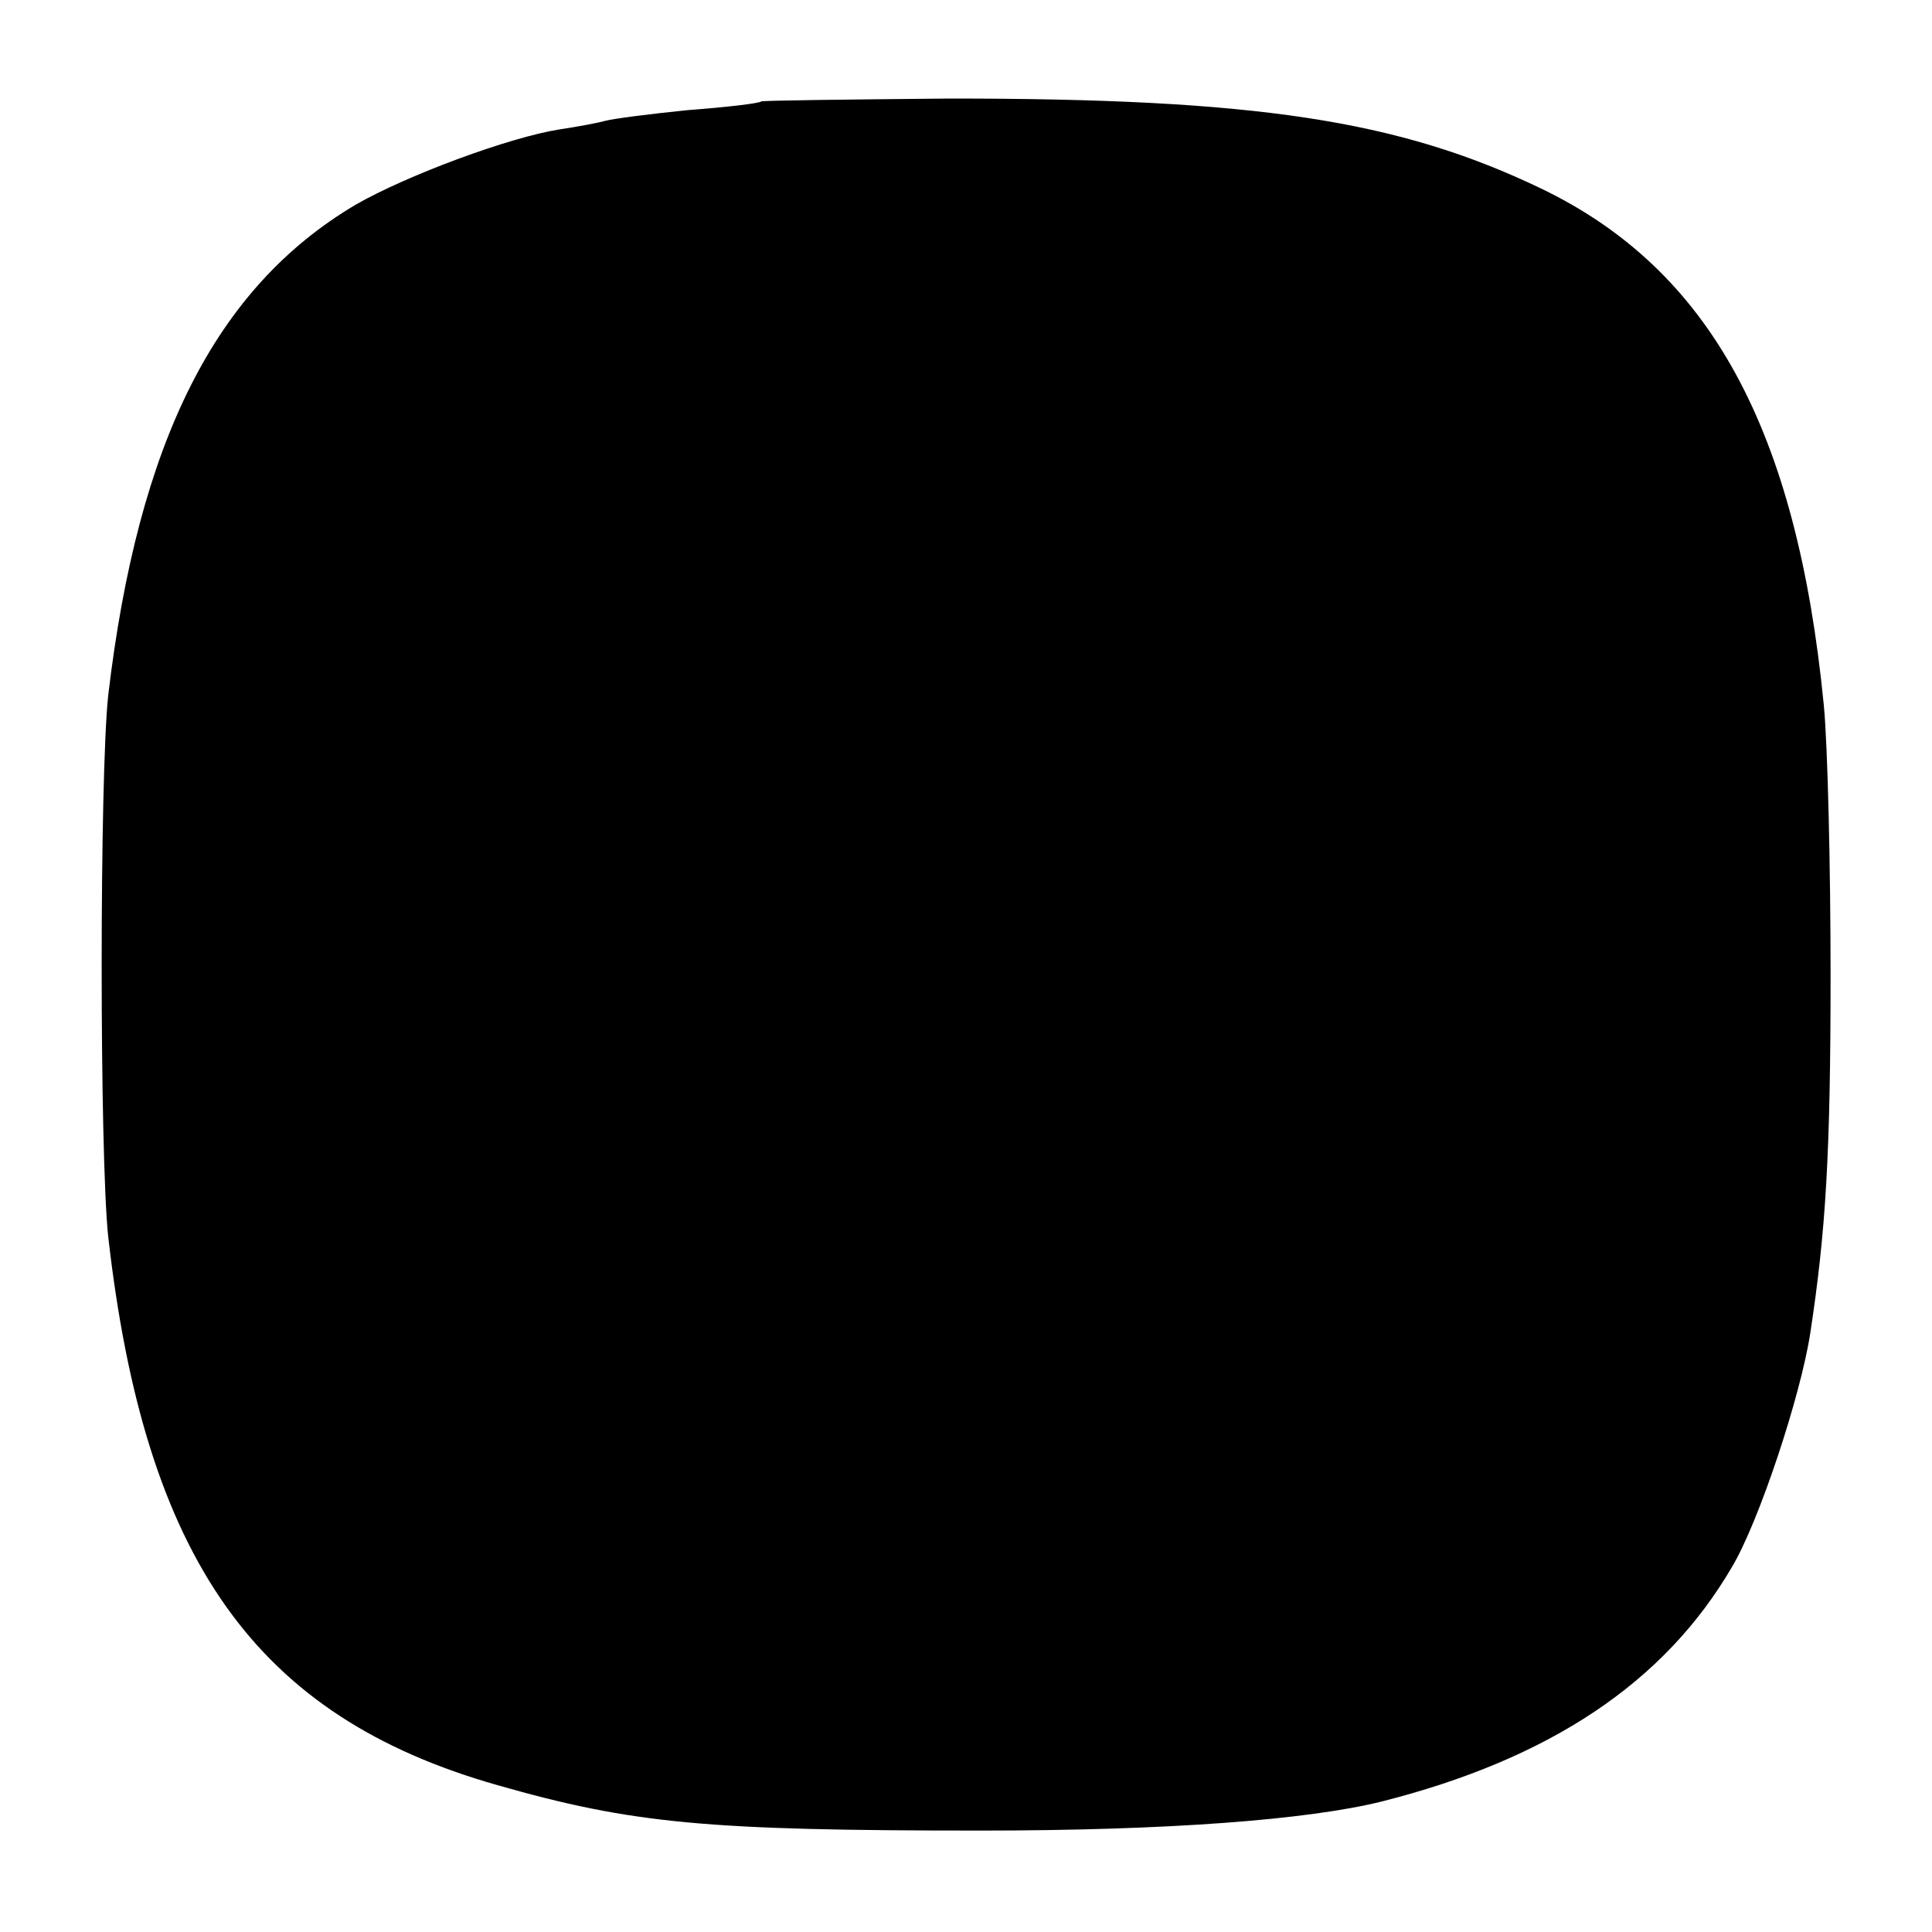 <?xml version="1.0" standalone="no"?>
<!DOCTYPE svg PUBLIC "-//W3C//DTD SVG 20010904//EN"
 "http://www.w3.org/TR/2001/REC-SVG-20010904/DTD/svg10.dtd">
<svg version="1.0" xmlns="http://www.w3.org/2000/svg"
 width="200pt" height="200pt" viewBox="0 0 200 200"
 preserveAspectRatio="xMidYMid meet">
<g transform="translate(0,200) scale(0.1,-0.1)"
fill="#000000" stroke="none">
<path d="M788 1895 c-2 -2 -36 -6 -76 -9 -40 -4 -78 -9 -85 -11 -7 -2 -28 -6
-48 -9 -51 -8 -157 -47 -211 -78 -145 -86 -225 -245 -256 -508 -9 -84 -9 -475
0 -560 38 -335 153 -497 403 -568 140 -40 217 -47 500 -47 193 0 338 11 415
30 174 44 293 123 363 243 28 47 71 177 81 242 16 105 21 185 21 370 0 113 -3
239 -7 280 -28 286 -118 451 -293 535 -148 71 -296 93 -612 93 -106 -1 -194
-2 -195 -3z"/>
</g>
</svg>

